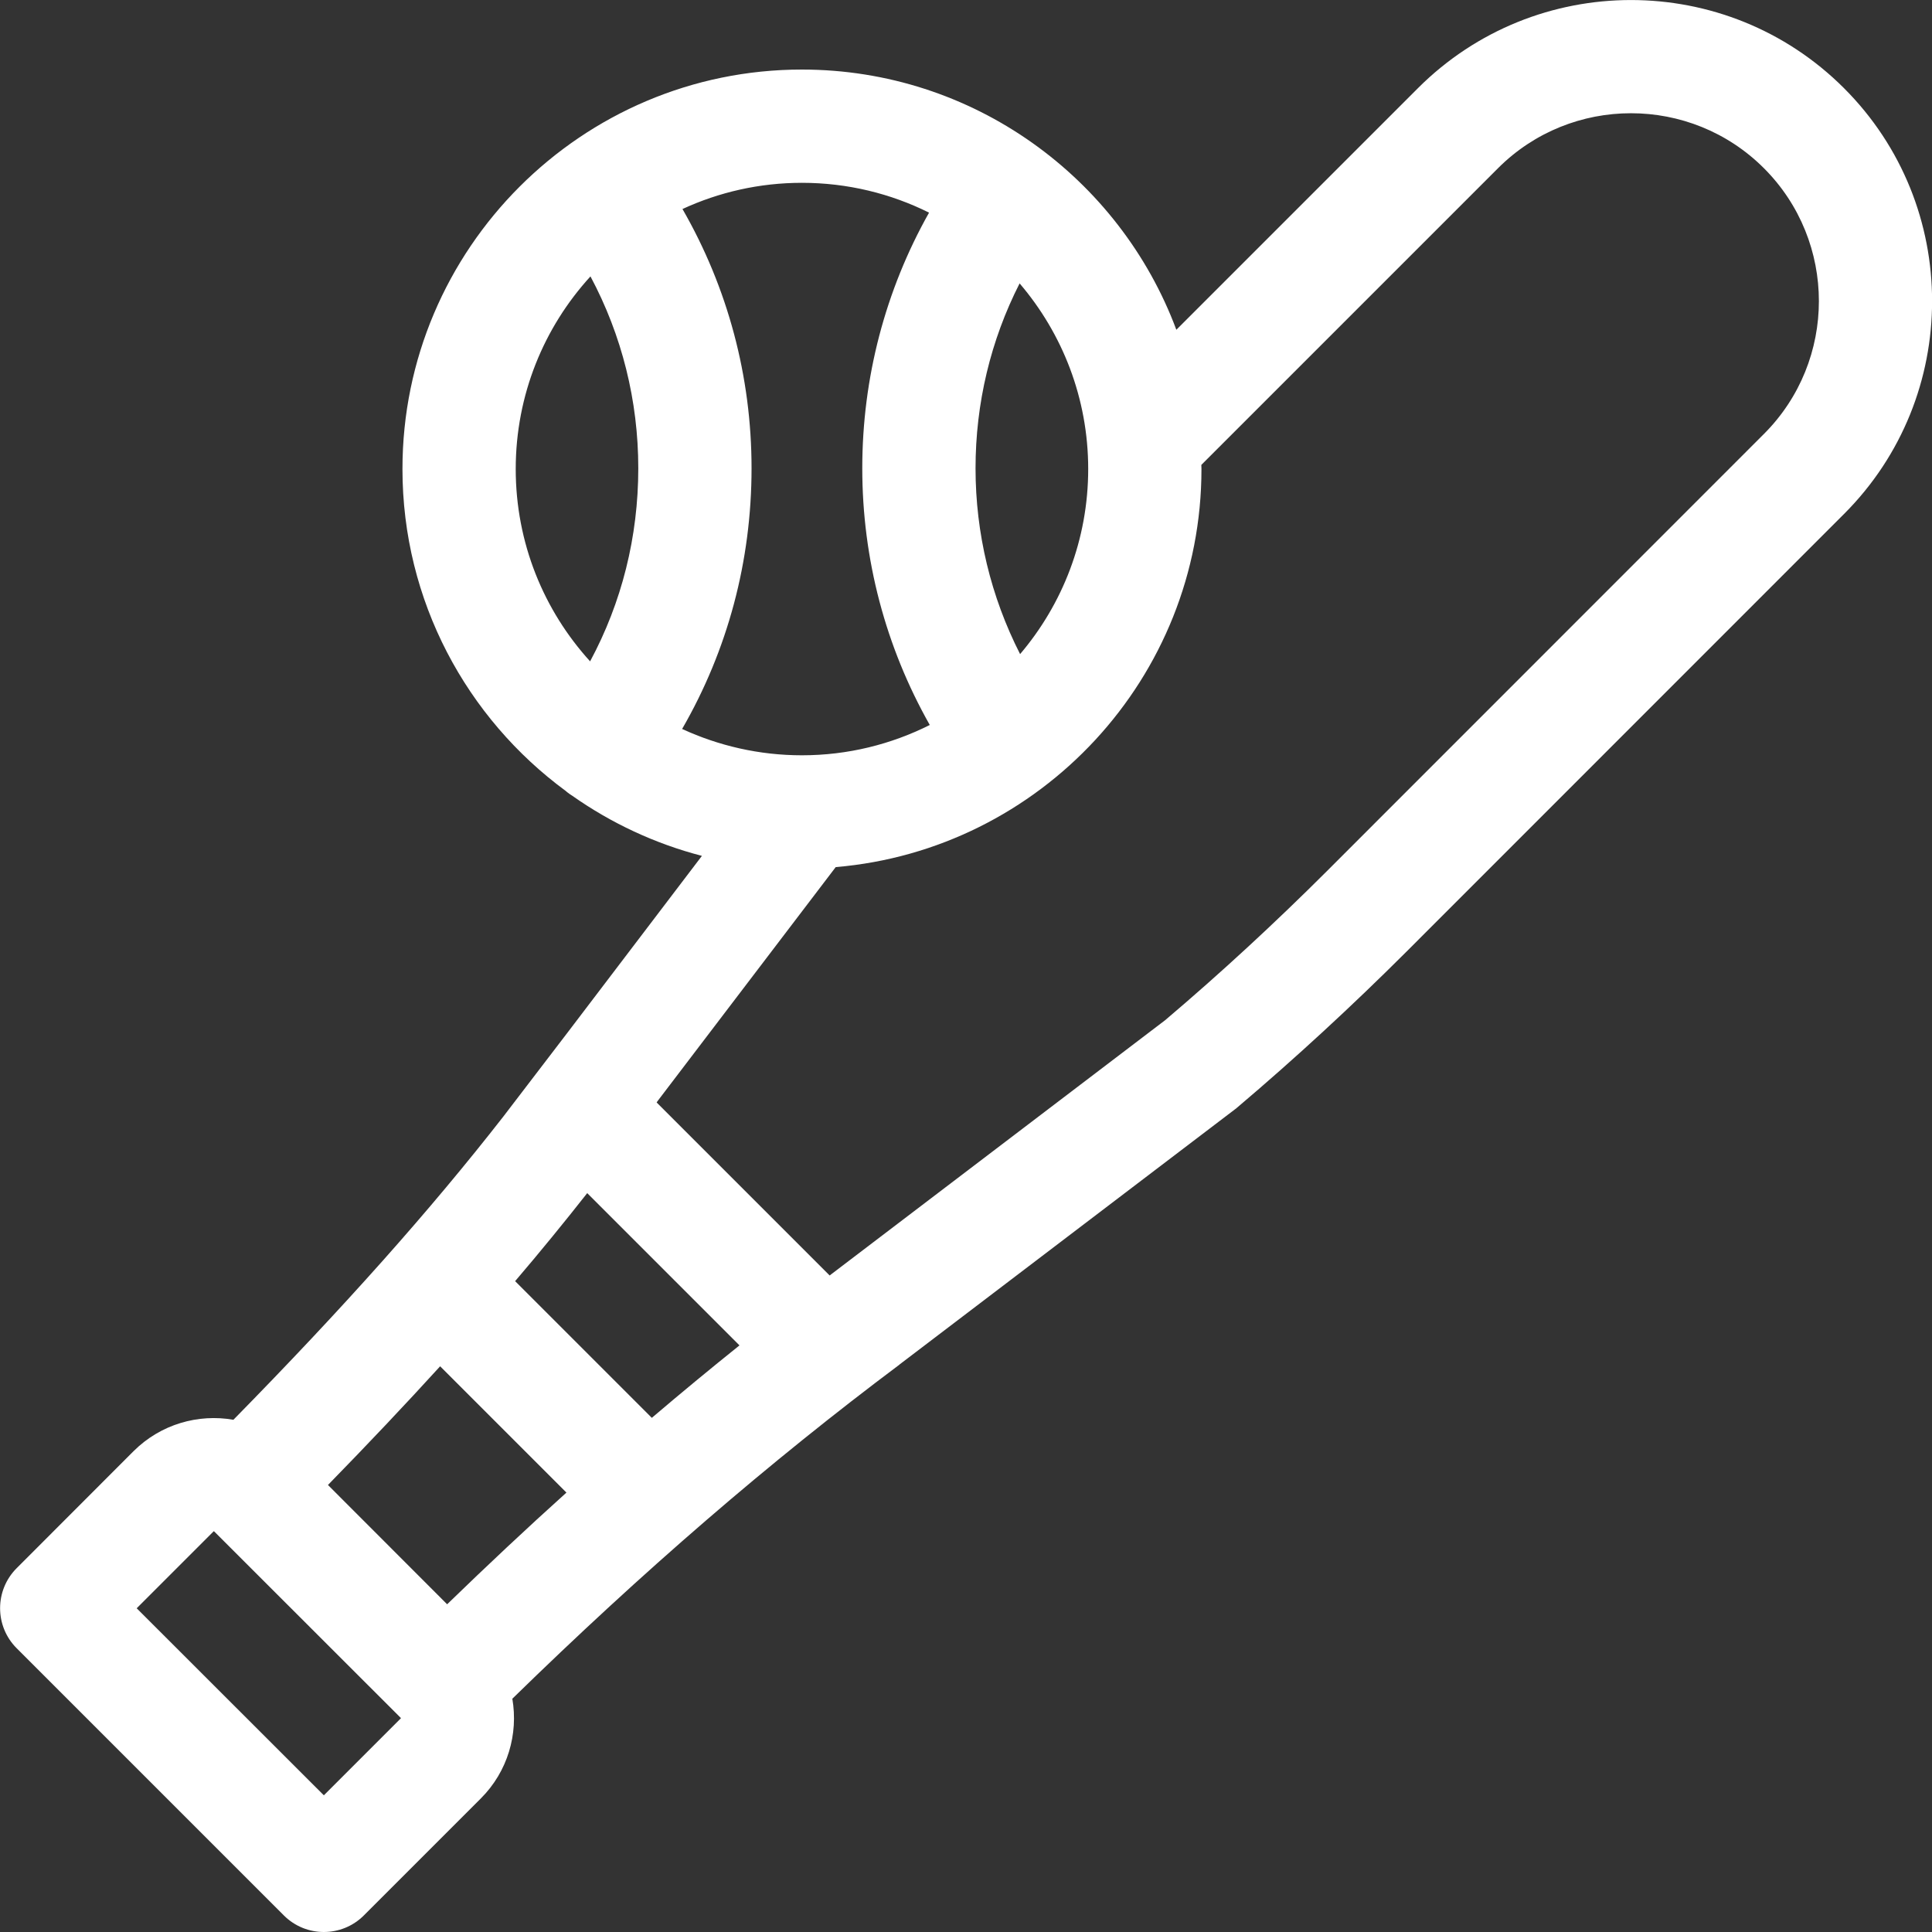 <svg width="16" height="16" viewBox="0 0 16 16" fill="none" xmlns="http://www.w3.org/2000/svg">
<rect x="0" y="0" width="16" height="16" fill="#333333" stroke="none"/>
<g clip-path="url(#clip0)">
<path d="M15.271 0.73C14.298 -0.243 12.716 -0.243 11.743 0.73L9.742 2.731C9.273 1.474 8.06 0.576 6.641 0.576C4.817 0.576 3.333 2.06 3.333 3.884C3.333 4.978 3.866 5.948 4.686 6.551C4.692 6.556 4.697 6.561 4.703 6.565C4.716 6.575 4.729 6.584 4.742 6.592C5.062 6.817 5.424 6.987 5.813 7.088L4.702 8.549L4.169 9.246C3.564 10.022 2.849 10.825 1.933 11.758C1.642 11.707 1.331 11.794 1.106 12.018L0.138 12.987C-0.045 13.17 -0.045 13.467 0.138 13.65L2.351 15.863C2.442 15.954 2.562 16 2.682 16C2.802 16 2.922 15.954 3.013 15.863L3.982 14.894C4.206 14.67 4.293 14.36 4.243 14.068C5.322 13.014 6.373 12.107 7.448 11.302C7.449 11.301 7.45 11.3 7.451 11.299L10.226 9.188C10.233 9.183 10.24 9.178 10.246 9.172C10.729 8.763 11.2 8.328 11.648 7.881L15.271 4.257C16.244 3.285 16.244 1.702 15.271 0.73ZM9.012 3.884C9.012 4.468 8.8 5.003 8.448 5.417C8.206 4.942 8.079 4.418 8.079 3.878C8.079 3.34 8.204 2.818 8.444 2.347C8.798 2.761 9.012 3.298 9.012 3.884ZM7.694 1.761C7.332 2.404 7.141 3.129 7.141 3.878C7.141 4.63 7.334 5.357 7.7 6.004C7.381 6.164 7.022 6.255 6.641 6.255C6.287 6.255 5.951 6.176 5.649 6.037C6.026 5.384 6.224 4.648 6.224 3.878C6.224 3.118 6.027 2.383 5.652 1.731C5.953 1.592 6.288 1.514 6.641 1.514C7.019 1.514 7.377 1.603 7.694 1.761ZM4.271 3.884C4.271 3.27 4.505 2.71 4.89 2.289C5.15 2.776 5.286 3.318 5.286 3.878C5.286 4.446 5.149 4.99 4.887 5.477C4.504 5.056 4.271 4.497 4.271 3.884ZM5.398 11.742L4.266 10.61C4.477 10.363 4.675 10.12 4.863 9.881L6.124 11.142C5.882 11.336 5.64 11.536 5.398 11.742ZM2.716 12.298C3.05 11.956 3.359 11.629 3.645 11.315L4.691 12.361C4.363 12.656 4.034 12.965 3.703 13.286L2.716 12.298ZM3.319 14.231L2.682 14.868L1.132 13.319L1.77 12.681L1.773 12.682L3.32 14.228L3.319 14.231ZM14.608 3.594L10.985 7.218C10.558 7.644 10.109 8.059 9.649 8.449L6.885 10.552C6.88 10.556 6.876 10.559 6.871 10.563L5.438 9.13L5.447 9.117L6.921 7.181C8.615 7.038 9.95 5.614 9.95 3.884C9.95 3.873 9.949 3.861 9.949 3.85L12.406 1.393C13.013 0.786 14.001 0.786 14.608 1.393C15.215 2 15.215 2.987 14.608 3.594Z" fill="white"/>
</g>
<defs>
<clipPath id="clip0">
<rect width="16" height="16" fill="white"/>
</clipPath>
</defs>
</svg>
